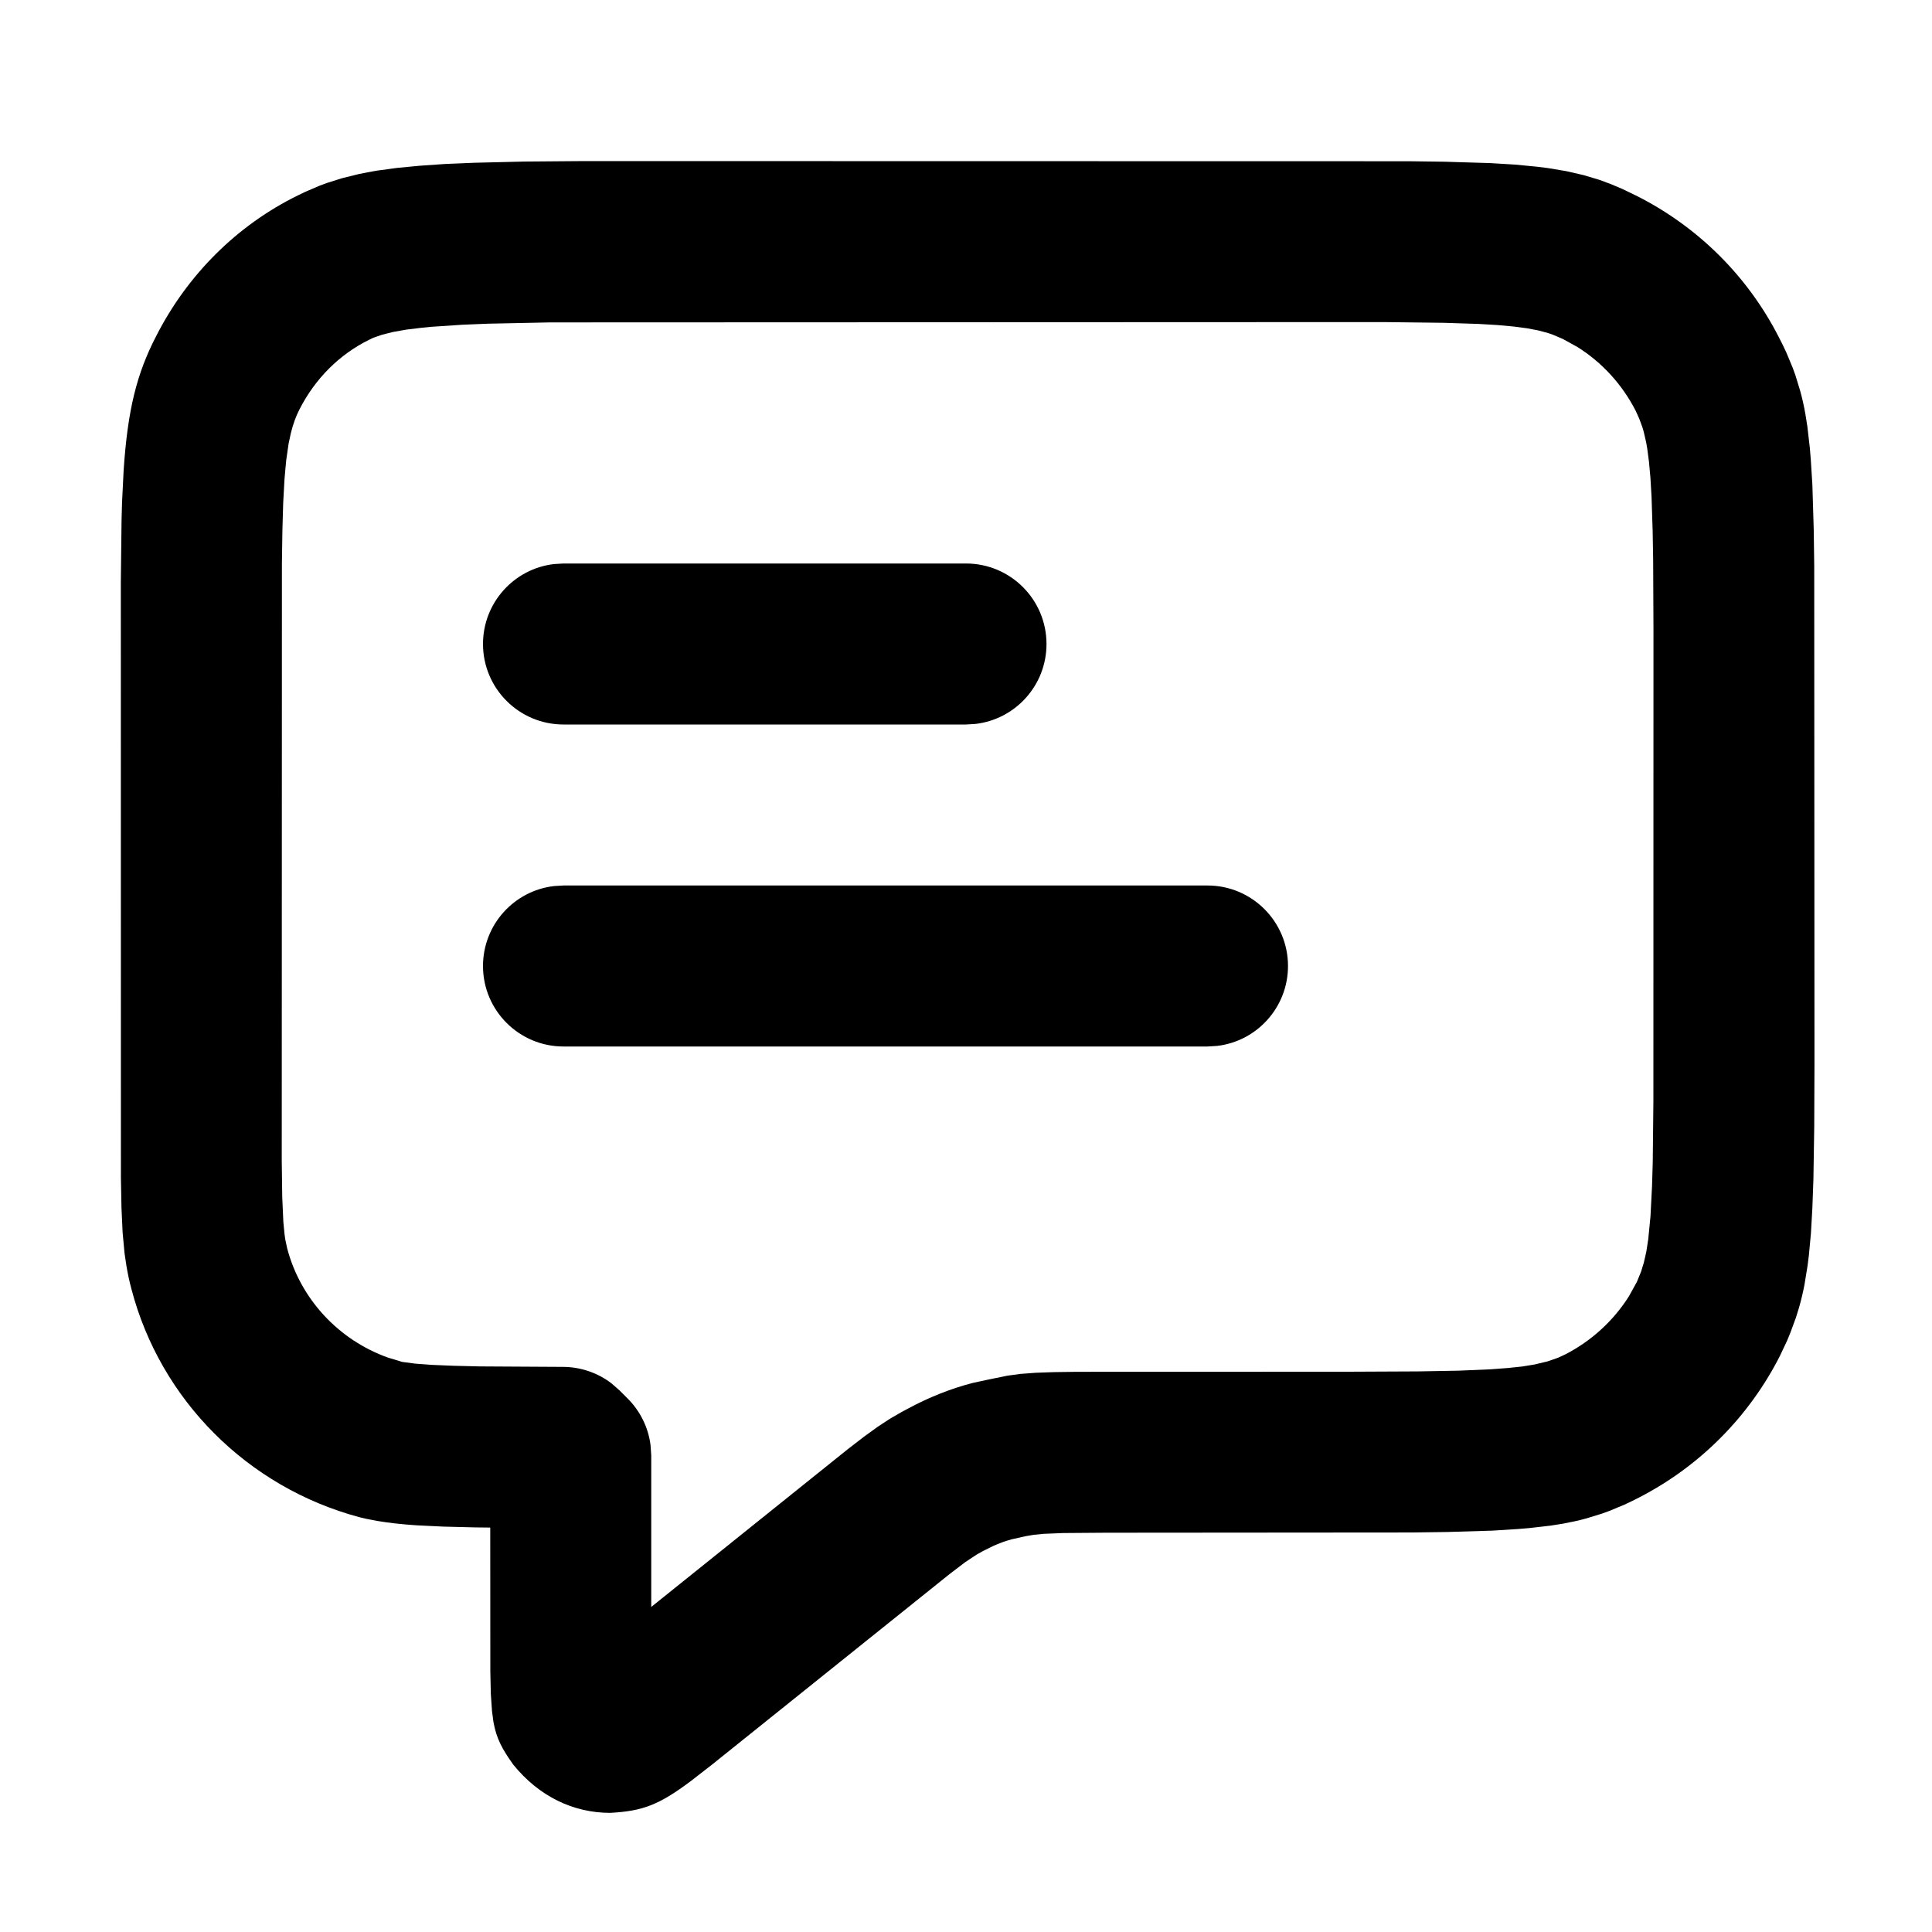 <?xml version="1.0" encoding="UTF-8"?>
<svg width="24px" height="24px" viewBox="0 0 24 24" version="1.1" xmlns="http://www.w3.org/2000/svg" xmlns:xlink="http://www.w3.org/1999/xlink">
    <title>bubble-g</title>
    <g id="Icons" stroke="none" stroke-width="1" fill="none" fill-rule="evenodd">
        <g id="Glyphs" transform="translate(-318, -58)" fill="#000000" fill-rule="nonzero">
            <path d="M325.251,60.001 L335.504,60.003 L335.947,60.009 L336.509,60.026 L336.825,60.045 L337.103,60.072 L337.23,60.088 L337.462,60.127 L337.674,60.176 L337.871,60.235 L338.013,60.288 L338.153,60.347 L338.343,60.439 C339.102,60.825 339.715,61.438 340.099,62.192 L340.147,62.287 L340.191,62.38 L340.269,62.567 L340.303,62.661 L340.363,62.857 C340.388,62.947 340.409,63.041 340.427,63.142 L340.452,63.3 L340.482,63.561 L340.494,63.705 L340.514,64.022 L340.531,64.586 L340.537,65.031 L340.54,71.22 L340.537,72.002 L340.527,72.644 L340.514,73.005 L340.496,73.321 L340.47,73.599 L340.454,73.725 L340.416,73.958 C340.397,74.057 340.375,74.149 340.35,74.237 L340.31,74.367 L340.24,74.557 L340.201,74.652 L340.111,74.843 C339.728,75.597 339.118,76.211 338.368,76.599 L338.273,76.647 L338.18,76.691 L337.993,76.769 L337.899,76.803 L337.704,76.863 C337.614,76.888 337.52,76.908 337.419,76.927 L337.261,76.952 L337,76.982 L336.857,76.994 L336.541,77.014 L335.979,77.031 L335.535,77.037 L331.74,77.04 L331.207,77.044 L330.961,77.054 L330.842,77.066 L330.741,77.083 L330.571,77.121 C330.492,77.142 330.414,77.17 330.333,77.207 L330.21,77.268 L330.132,77.312 L329.991,77.405 L329.793,77.556 L326.842,79.923 L326.578,80.128 C326.184,80.422 325.984,80.498 325.58,80.52 C325.125,80.52 324.699,80.319 324.376,79.921 C324.239,79.729 324.167,79.598 324.13,79.392 L324.112,79.258 L324.097,79.04 L324.091,78.763 L324.09,76.976 L323.905,76.974 L323.508,76.964 L323.174,76.948 C322.983,76.935 322.823,76.917 322.683,76.893 L322.549,76.867 L322.46,76.846 C321.075,76.473 319.994,75.392 319.633,74.014 C319.607,73.918 319.587,73.823 319.57,73.722 L319.547,73.567 L319.523,73.308 L319.509,73.003 L319.502,72.632 L319.501,65.228 L319.51,64.463 L319.516,64.241 L319.536,63.84 C319.586,63.092 319.698,62.643 319.939,62.177 C320.328,61.412 320.946,60.797 321.703,60.426 L321.79,60.384 L321.967,60.308 L322.058,60.274 L322.248,60.214 L322.454,60.163 L322.564,60.141 L322.68,60.12 L322.931,60.086 L323.213,60.059 L323.53,60.037 L323.887,60.022 L324.509,60.007 L325.251,60.001 Z M335.936,62.01 L335.184,62.001 L324.833,62.005 L324.06,62.021 L323.745,62.034 L323.353,62.06 L323.242,62.071 L323.045,62.095 L322.882,62.124 L322.747,62.158 L322.637,62.196 L322.591,62.218 C322.219,62.4 321.915,62.702 321.719,63.088 C321.676,63.172 321.641,63.266 321.612,63.385 L321.585,63.512 L321.556,63.713 L321.545,63.828 L321.534,63.955 L321.518,64.246 L321.508,64.592 L321.502,65.001 L321.5,72.414 L321.506,72.867 L321.52,73.182 L321.535,73.335 L321.544,73.398 L321.567,73.506 C321.732,74.136 322.204,74.644 322.818,74.864 L322.996,74.918 L323.162,74.94 L323.365,74.955 L323.63,74.966 L323.957,74.974 L324.991,74.98 C325.212,74.98 325.425,75.053 325.598,75.186 L325.697,75.273 L325.797,75.373 C325.953,75.529 326.053,75.732 326.081,75.949 L326.09,76.08 L326.09,77.962 L328.527,76.006 L328.733,75.847 L328.903,75.724 L329.054,75.625 L329.199,75.541 L329.274,75.501 C329.541,75.356 329.818,75.248 330.081,75.18 L330.275,75.138 L330.515,75.089 L330.679,75.067 L330.866,75.053 L331.094,75.045 L331.38,75.041 L334.75,75.04 L335.616,75.036 L336.118,75.027 L336.516,75.01 L336.73,74.994 L336.911,74.975 L337.064,74.95 L337.223,74.912 L337.356,74.866 L337.45,74.822 C337.773,74.655 338.046,74.403 338.235,74.103 L338.334,73.924 L338.386,73.797 L338.421,73.682 L338.451,73.55 L338.475,73.395 L338.503,73.108 L338.522,72.739 L338.531,72.44 L338.539,71.685 L338.54,65.82 L338.536,64.95 L338.53,64.601 L338.516,64.168 L338.502,63.933 L338.484,63.735 L338.462,63.568 L338.449,63.494 L338.419,63.364 L338.402,63.306 L338.363,63.2 L338.319,63.103 C338.152,62.777 337.903,62.504 337.596,62.311 L337.413,62.21 L337.288,62.157 L337.233,62.138 L337.111,62.105 L336.969,62.078 L336.801,62.056 L336.603,62.038 L336.368,62.024 L335.936,62.01 Z M333,69 C333.552,69 334,69.448 334,70 C334,70.513 333.614,70.936 333.117,70.993 L333,71 L325,71 C324.448,71 324,70.552 324,70 C324,69.487 324.386,69.064 324.883,69.007 L325,69 L333,69 Z M330,65 C330.552,65 331,65.448 331,66 C331,66.513 330.614,66.936 330.117,66.993 L330,67 L325,67 C324.448,67 324,66.552 324,66 C324,65.487 324.386,65.064 324.883,65.007 L325,65 L330,65 Z" id="Shape"></path>
        </g>
    </g>
</svg>